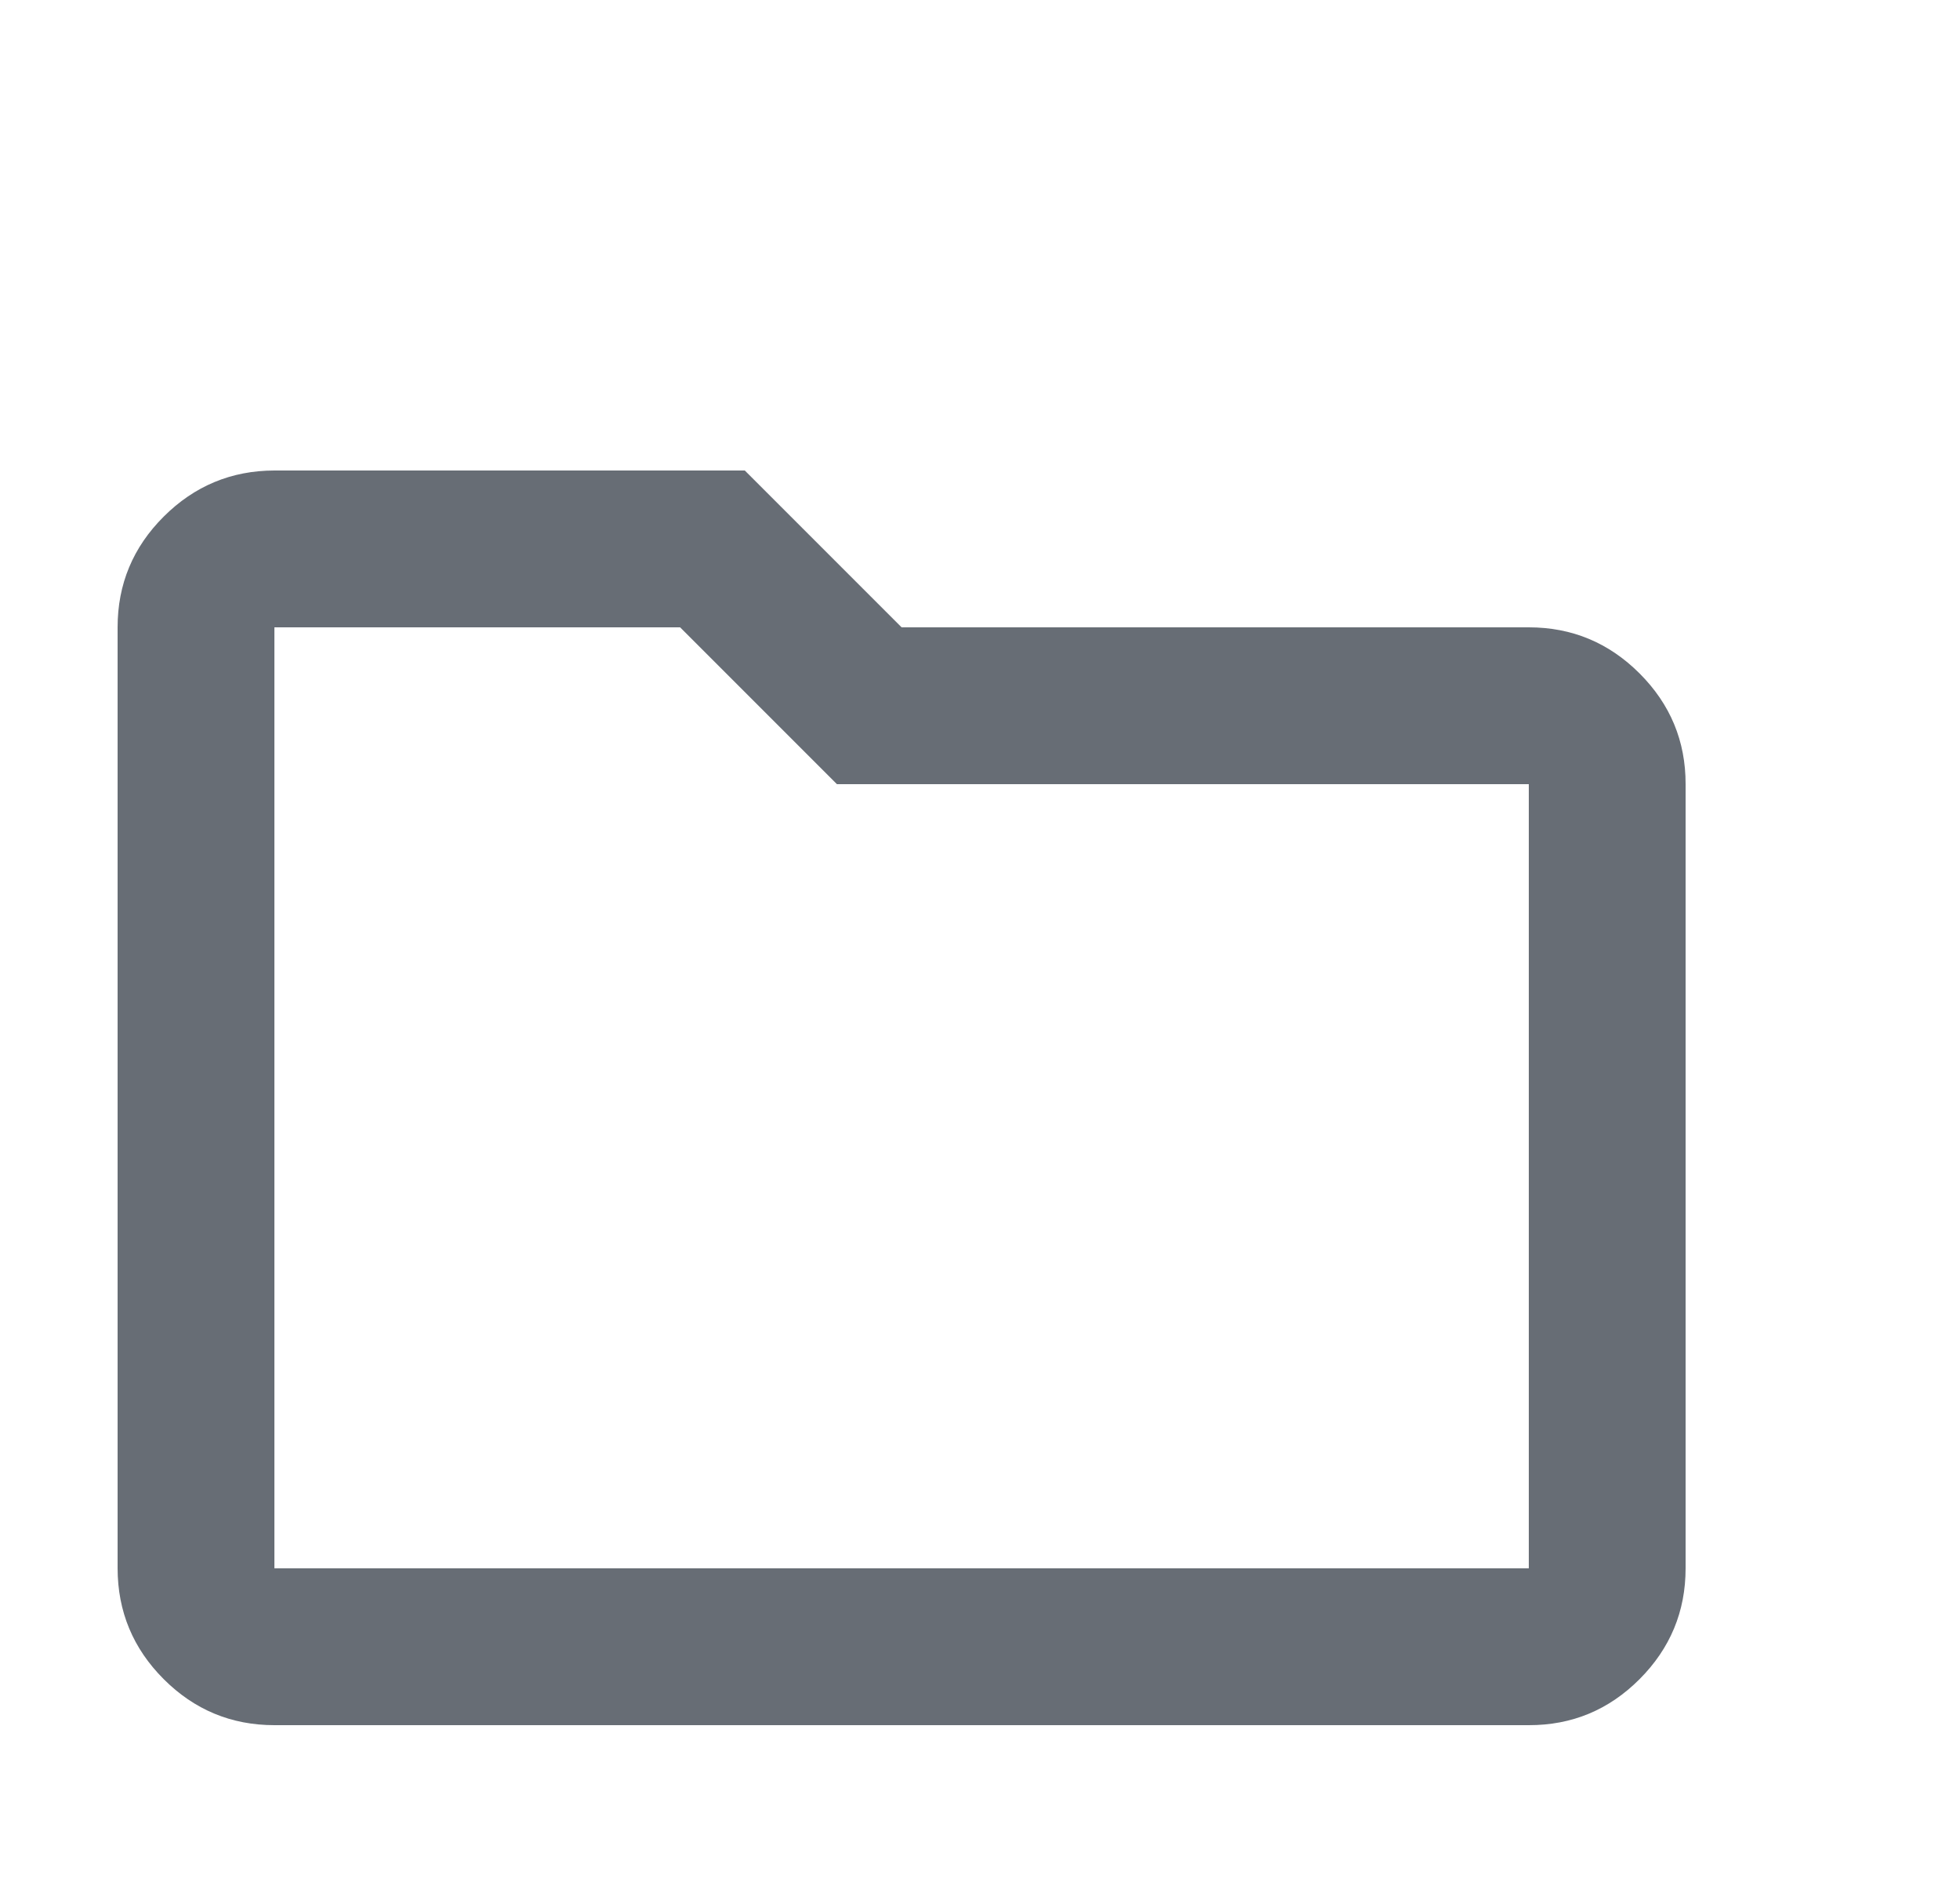 <svg width="25" height="24" viewBox="0 0 25 24" fill="none" xmlns="http://www.w3.org/2000/svg">
<path d="M3.5 22C2.95 22 2.479 21.804 2.088 21.413C1.697 21.022 1.501 20.551 1.5 20V8C1.5 7.45 1.696 6.979 2.088 6.588C2.48 6.197 2.951 6.001 3.5 6H9.5L11.5 8H19.5C20.05 8 20.521 8.196 20.913 8.588C21.305 8.98 21.501 9.451 21.5 10V20C21.5 20.55 21.304 21.021 20.913 21.413C20.522 21.805 20.051 22.001 19.5 22H3.5ZM3.5 20H19.5V10H10.675L8.675 8H3.5V20Z" fill="#676D75"/>
</svg>
